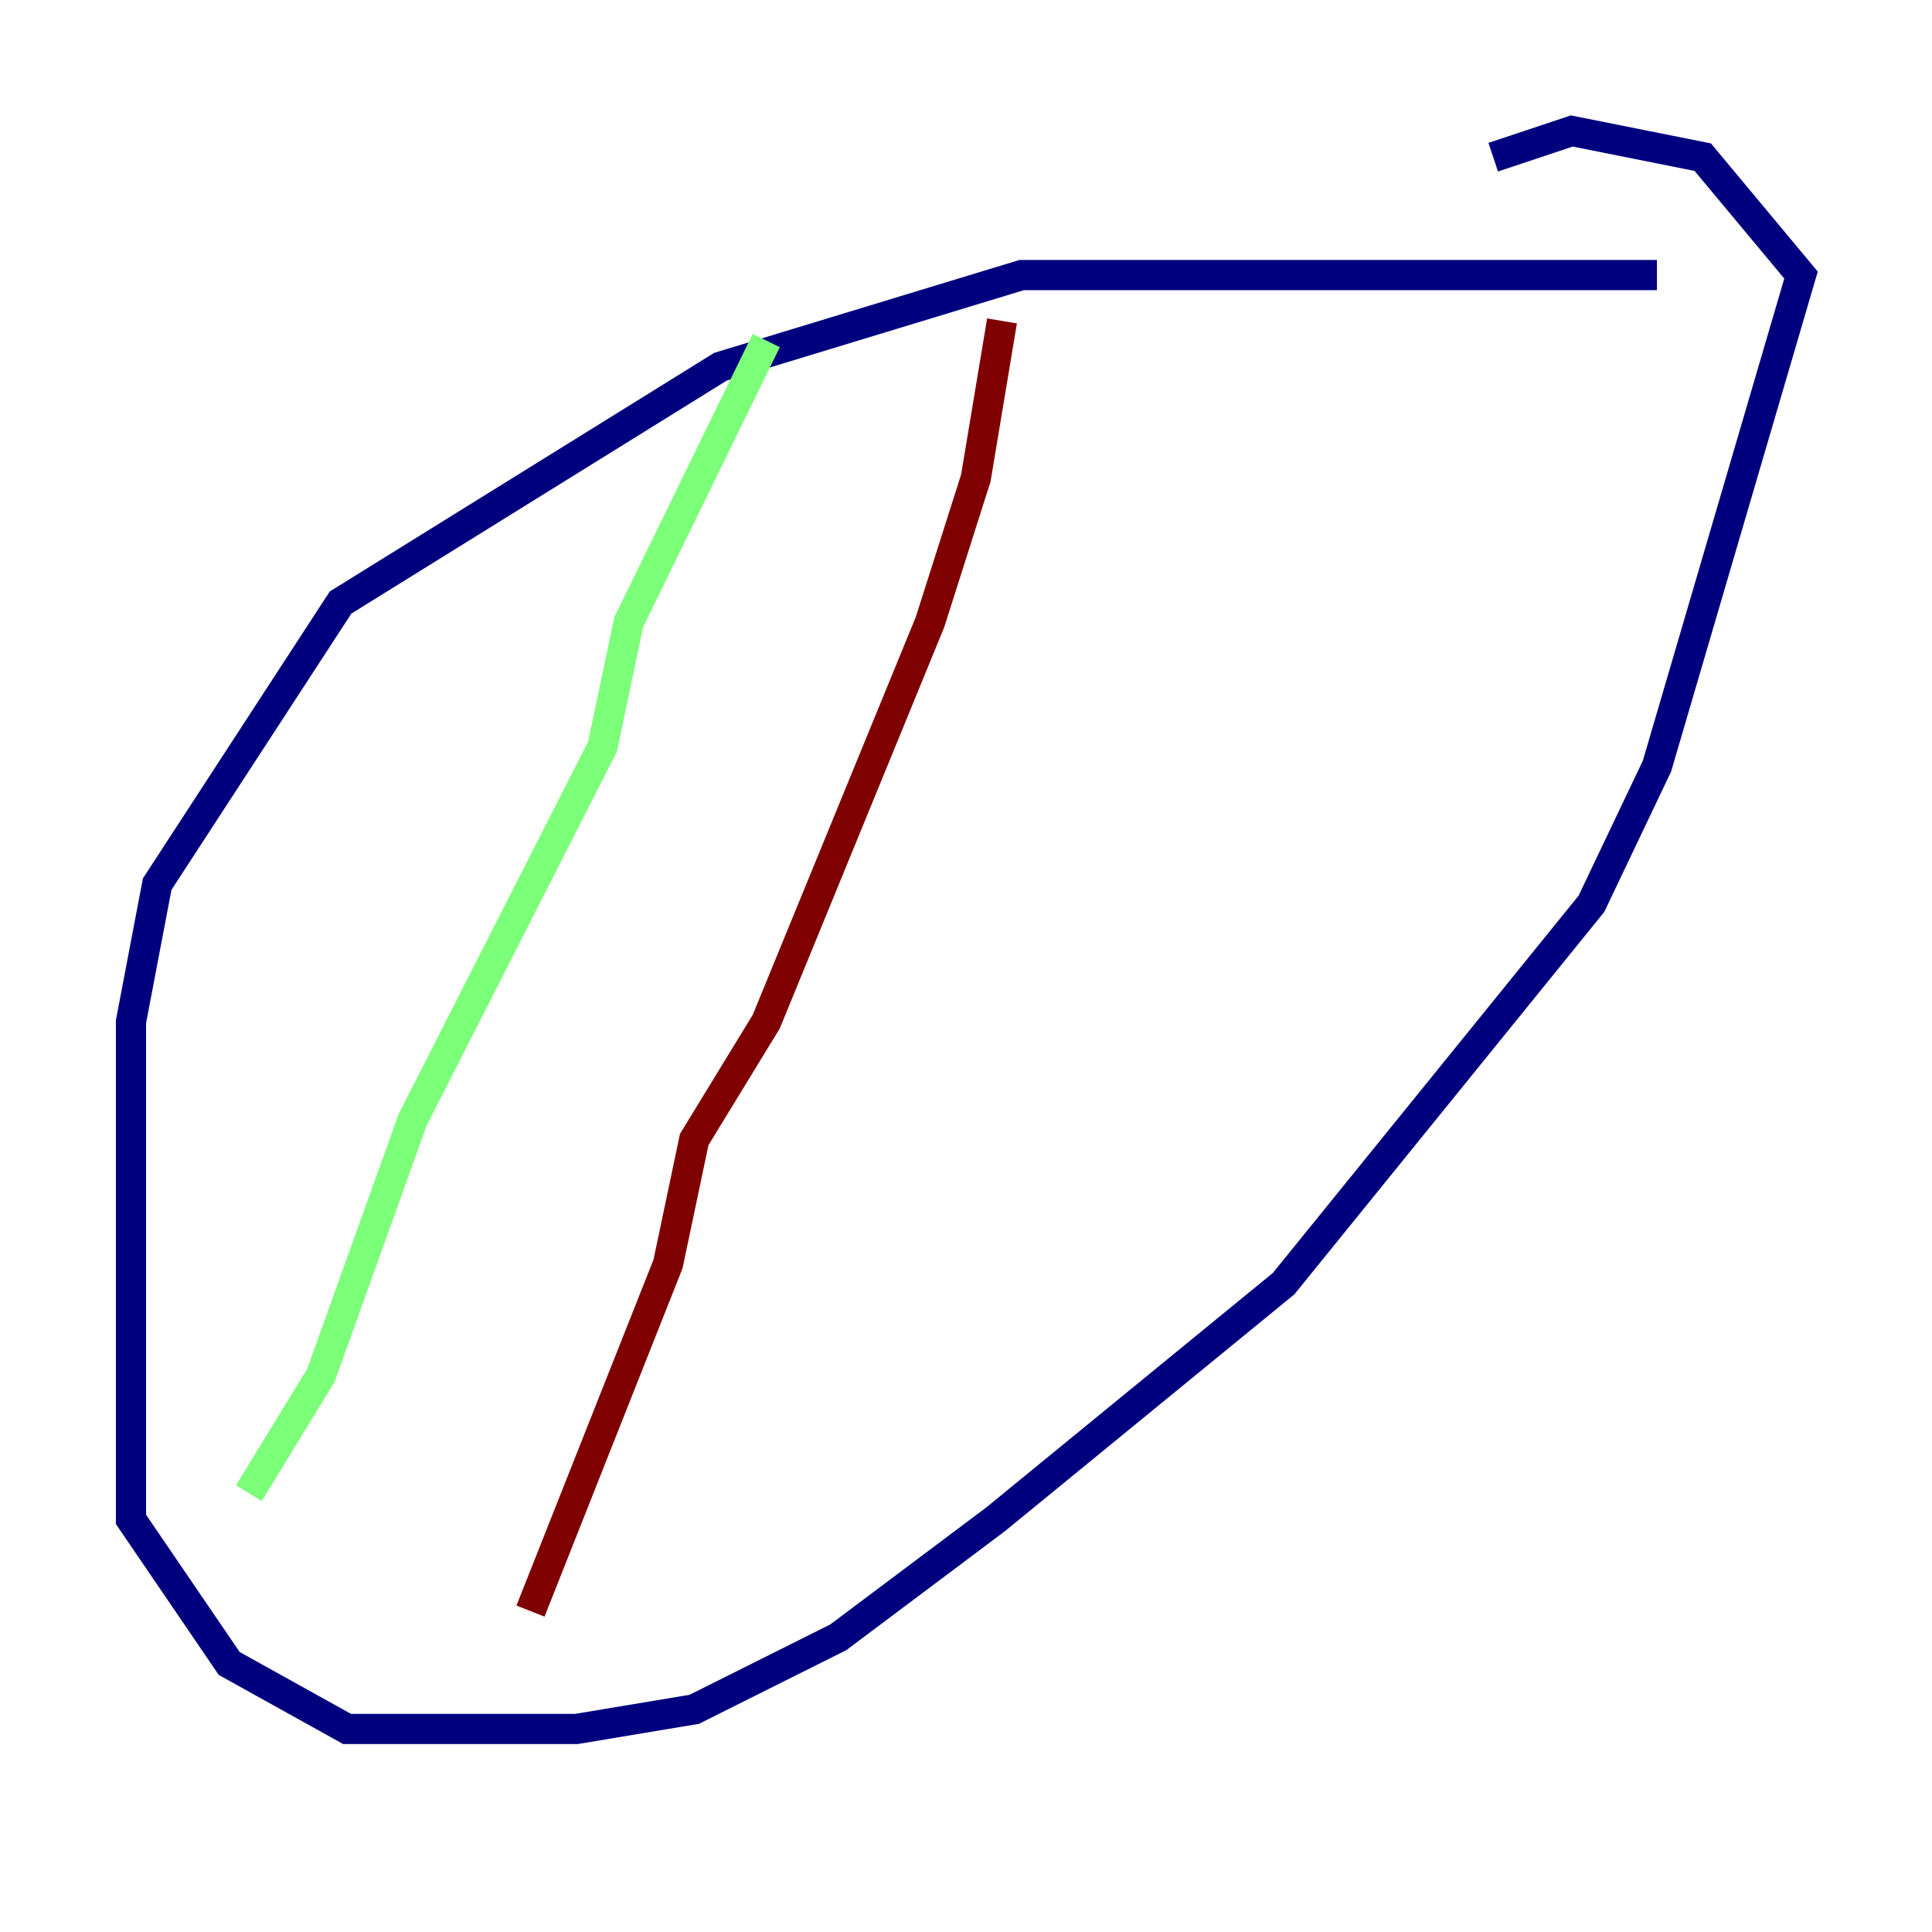 <?xml version="1.0" encoding="utf-8" ?>
<svg baseProfile="tiny" height="128" version="1.2" viewBox="0,0,128,128" width="128" xmlns="http://www.w3.org/2000/svg" xmlns:ev="http://www.w3.org/2001/xml-events" xmlns:xlink="http://www.w3.org/1999/xlink"><defs /><polyline fill="none" points="109.776,18.224 67.688,18.224 47.729,24.298 22.563,39.919 10.414,58.576 8.678,67.688 8.678,100.664 15.186,110.21 22.997,114.549 38.183,114.549 45.993,113.248 55.539,108.475 65.953,100.664 85.044,85.044 105.437,59.878 109.776,50.766 119.322,18.224 112.814,10.414 104.136,8.678 98.929,10.414" stroke="#00007f" stroke-width="2" /><polyline fill="none" points="50.766,22.563 41.654,41.22 39.919,49.464 27.336,74.197 21.261,91.119 16.488,98.929" stroke="#7cff79" stroke-width="2" /><polyline fill="none" points="66.386,21.261 64.651,31.675 61.614,41.22 50.766,67.688 45.993,75.498 44.258,83.742 35.146,106.739" stroke="#7f0000" stroke-width="2" /></svg>